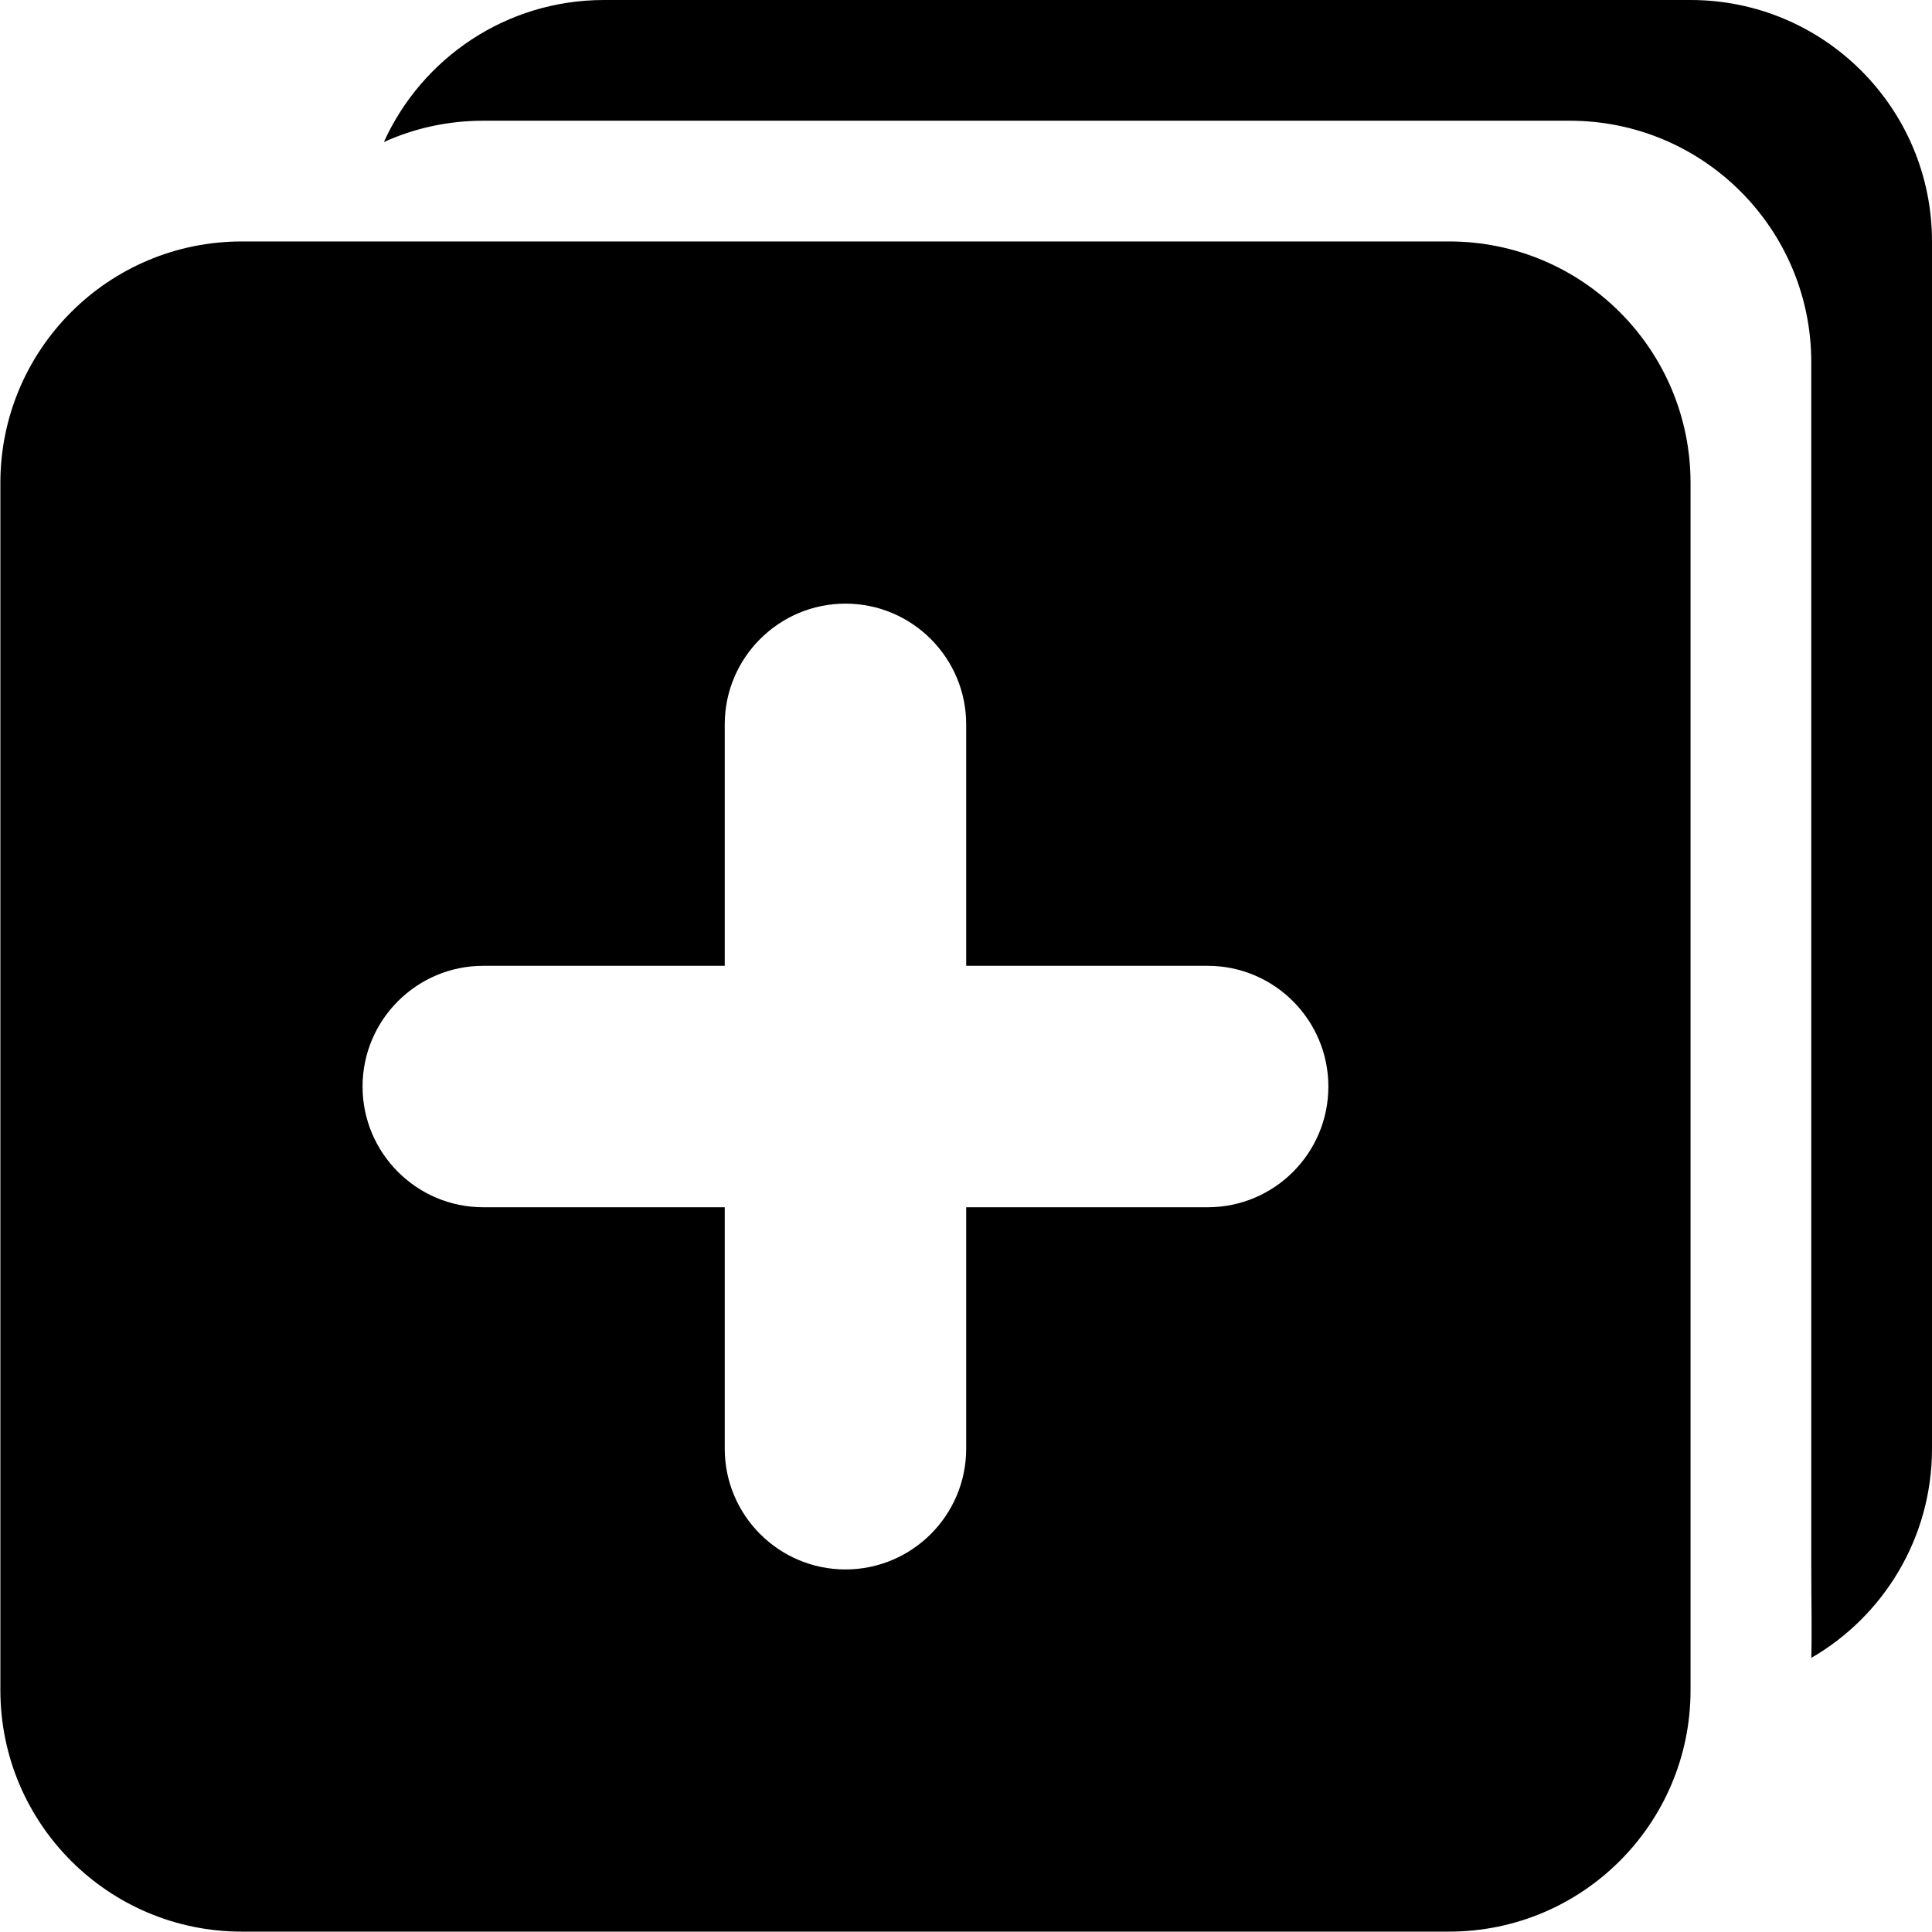 <?xml version="1.0" standalone="no"?><!DOCTYPE svg PUBLIC "-//W3C//DTD SVG 1.1//EN" "http://www.w3.org/Graphics/SVG/1.1/DTD/svg11.dtd"><svg t="1592211335177" class="icon" viewBox="0 0 1024 1024" version="1.1" xmlns="http://www.w3.org/2000/svg" p-id="107000" xmlns:xlink="http://www.w3.org/1999/xlink" width="128" height="128"><defs><style type="text/css"></style></defs><path d="M768.05 127.975h-639.875c-70.686 0-127.975 57.289-127.975 127.975v639.875c0 70.686 57.289 127.975 127.975 127.975h639.875c70.686 0 127.975-57.289 127.975-127.975v-639.875c0-70.686-57.289-127.975-127.975-127.975z m-127.975 511.9h-127.975v127.975c0 35.293-28.694 63.988-63.988 63.988s-63.988-28.694-63.988-63.988v-127.975h-127.975c-35.293 0-63.988-28.694-63.988-63.988s28.694-63.988 63.988-63.988h127.975v-127.975c0-35.293 28.694-63.988 63.988-63.988s63.988 28.694 63.988 63.988v127.975h127.975c35.293 0 63.988 28.694 63.988 63.988 0 35.393-28.694 63.988-63.988 63.988z m255.95-639.875h-575.888c-51.89 0-96.581 30.894-116.677 75.285 16.097-7.299 33.893-11.298 52.69-11.298h575.888c70.686 0 127.975 57.289 127.975 127.975v639.875c0 16.497 0.4 32.294 0 46.891 38.193-22.096 63.988-63.488 63.988-110.878v-639.875c0-70.686-57.289-127.975-127.975-127.975z" p-id="107001"></path></svg>